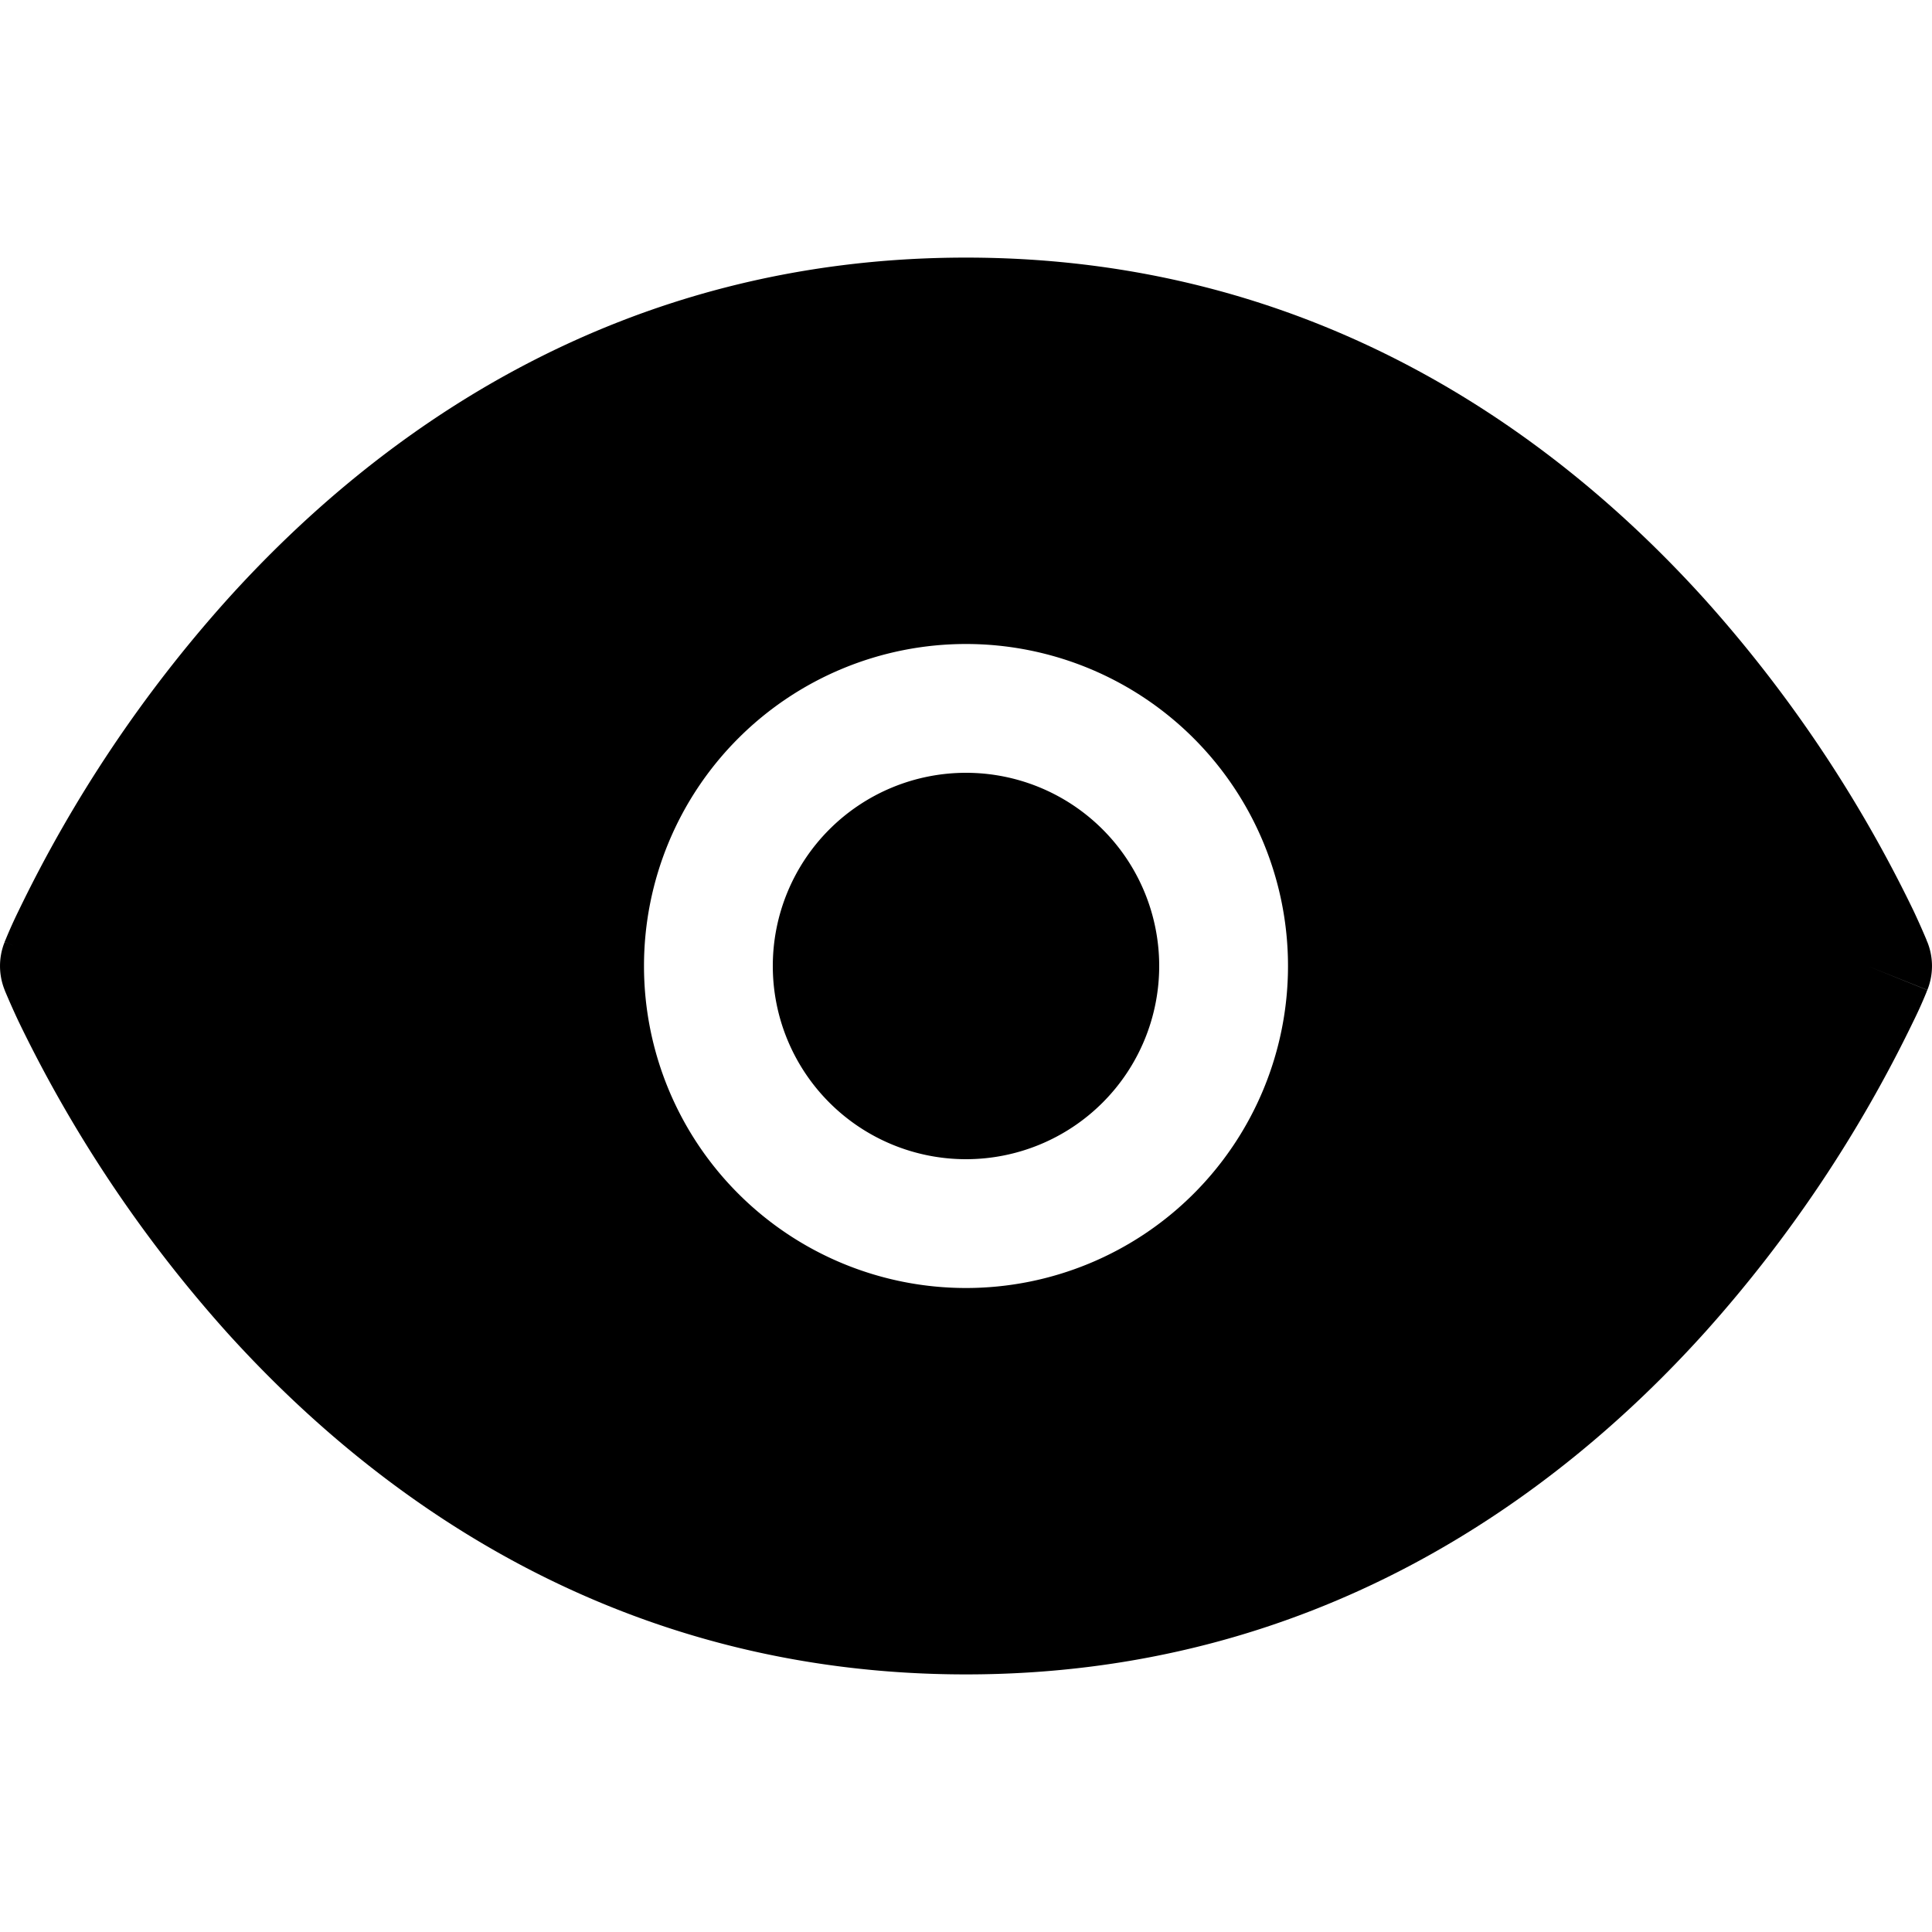 <svg xmlns="http://www.w3.org/2000/svg" xmlns:xlink="http://www.w3.org/1999/xlink" aria-hidden="true" role="img" class="iconify iconify--teenyicons" width="1em" height="1em" preserveAspectRatio="xMidYMid meet" viewBox="0 0 15 15"><path fill="currentColor" fill-rule="evenodd" d="M7.5 7.686V9a1.5 1.5 0 0 1 0-3v1.686ZM7.5 5a2.5 2.5 0 0 0 0 5v3c-2.686 0-4.561-1.348-5.747-2.665a10.368 10.368 0 0 1-1.61-2.407a6.05 6.05 0 0 1-.099-.222l-.006-.014l-.001-.004l-.001-.002L.5 7.5l-.464.186a.5.5 0 0 1 0-.372l.066.027a1.304 1.304 0 0 1-.066-.028v-.001l.002-.004l.006-.014a3.62 3.62 0 0 1 .1-.222a10.367 10.367 0 0 1 1.61-2.406C2.938 3.348 4.813 2 7.5 2v3Zm0 1v3a1.5 1.5 0 1 0 0-3Zm0 4a2.5 2.5 0 0 0 0-5V2c2.686 0 4.561 1.348 5.747 2.666a10.365 10.365 0 0 1 1.61 2.406a6.164 6.164 0 0 1 .099.222l.005.014l.002.004l.001.002l-.364.146l.364-.146a.5.5 0 0 1 0 .372L14.5 7.5l.464.187v.001l-.003.004l-.005.014a3.334 3.334 0 0 1-.1.222a10.366 10.366 0 0 1-1.61 2.406C12.062 11.652 10.187 13 7.5 13v-3Z" clip-rule="evenodd"></path></svg>